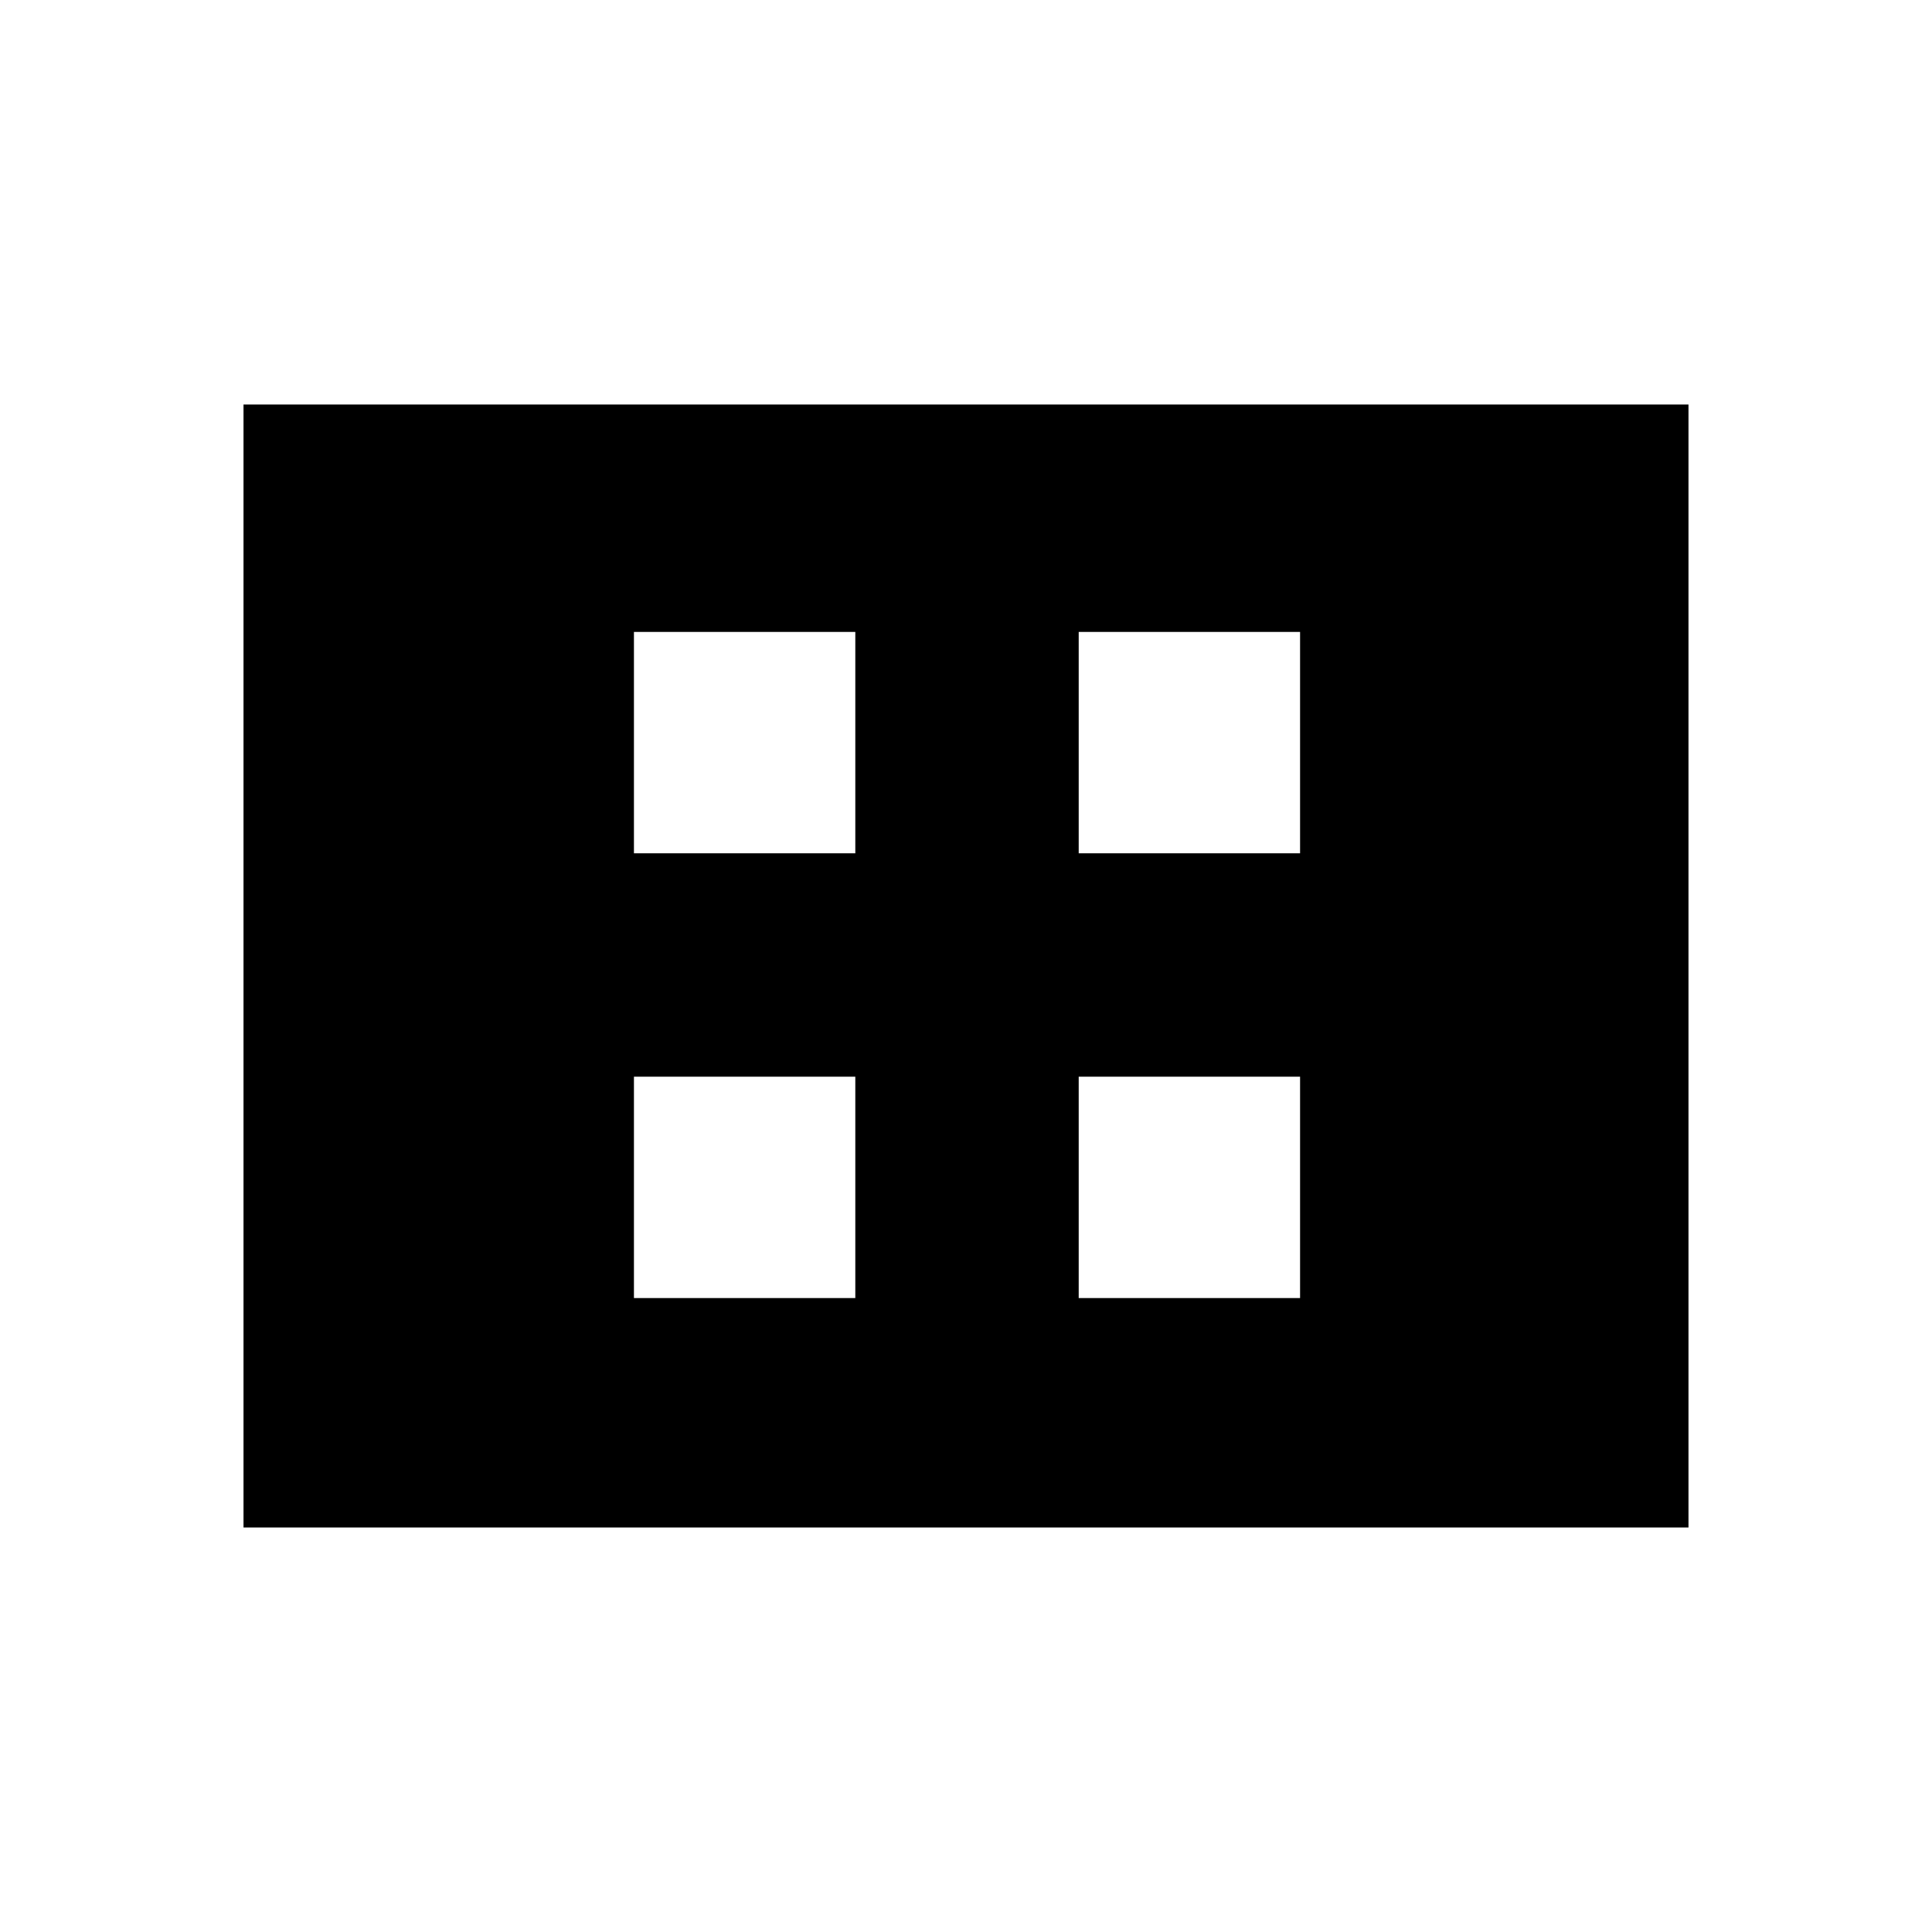 <svg xmlns="http://www.w3.org/2000/svg" height="48" width="48"><path d="M15.75 21.2h5.5v-5.5h-5.5Zm11.05 0h5.5v-5.5h-5.5ZM15.75 32.25h5.5v-5.5h-5.5Zm11.05 0h5.5v-5.5h-5.5Zm-20.75 5.7v-27.9h35.9v27.9Z"/></svg>